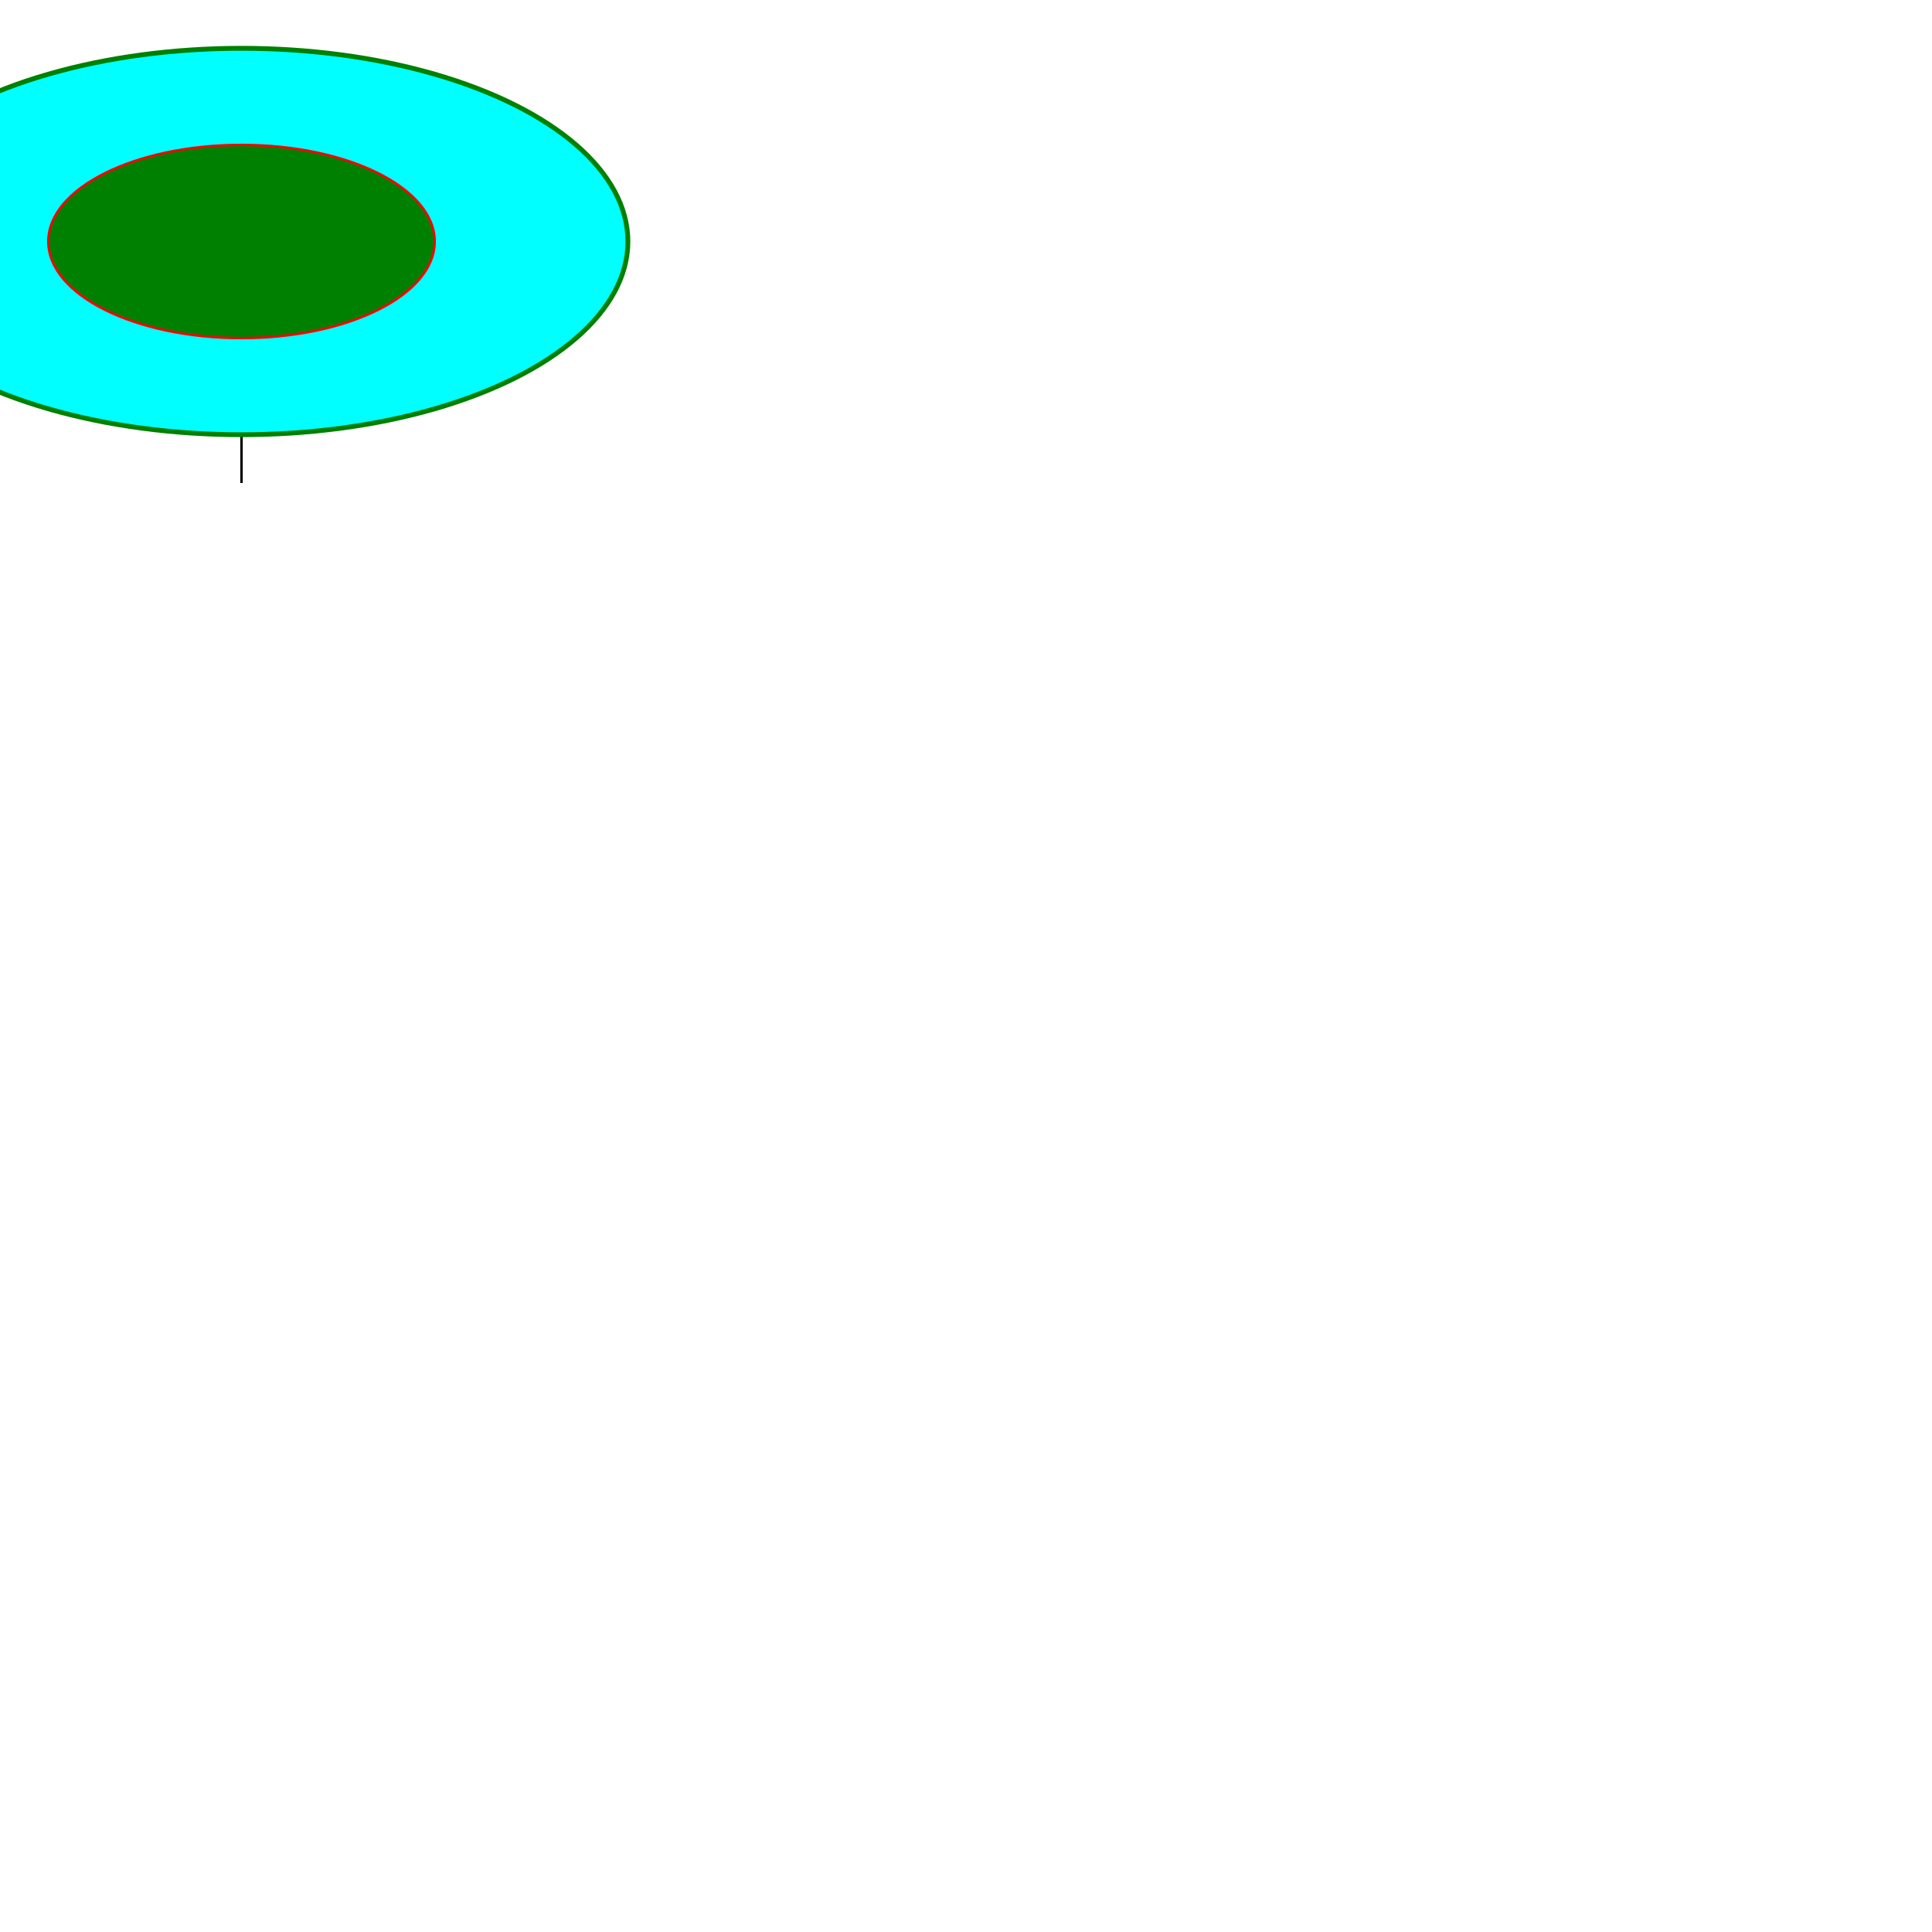 <svg width='800' height='800'
     xmlns="http://www.w3.org/2000/svg" version="1.1">
    <line x1='100' y1='100' x2='200' y2='100' stroke='black'/>
    <line x1='100' y1='100' x2='100' y2='200' stroke='black'/>
    <ellipse rx='80' ry='40' transform='translate(100,100) scale(2)' stroke='green' fill='cyan'/>
    <ellipse rx='80' ry='40' transform='translate(100,100)' stroke='red' fill='green'/>
</svg>